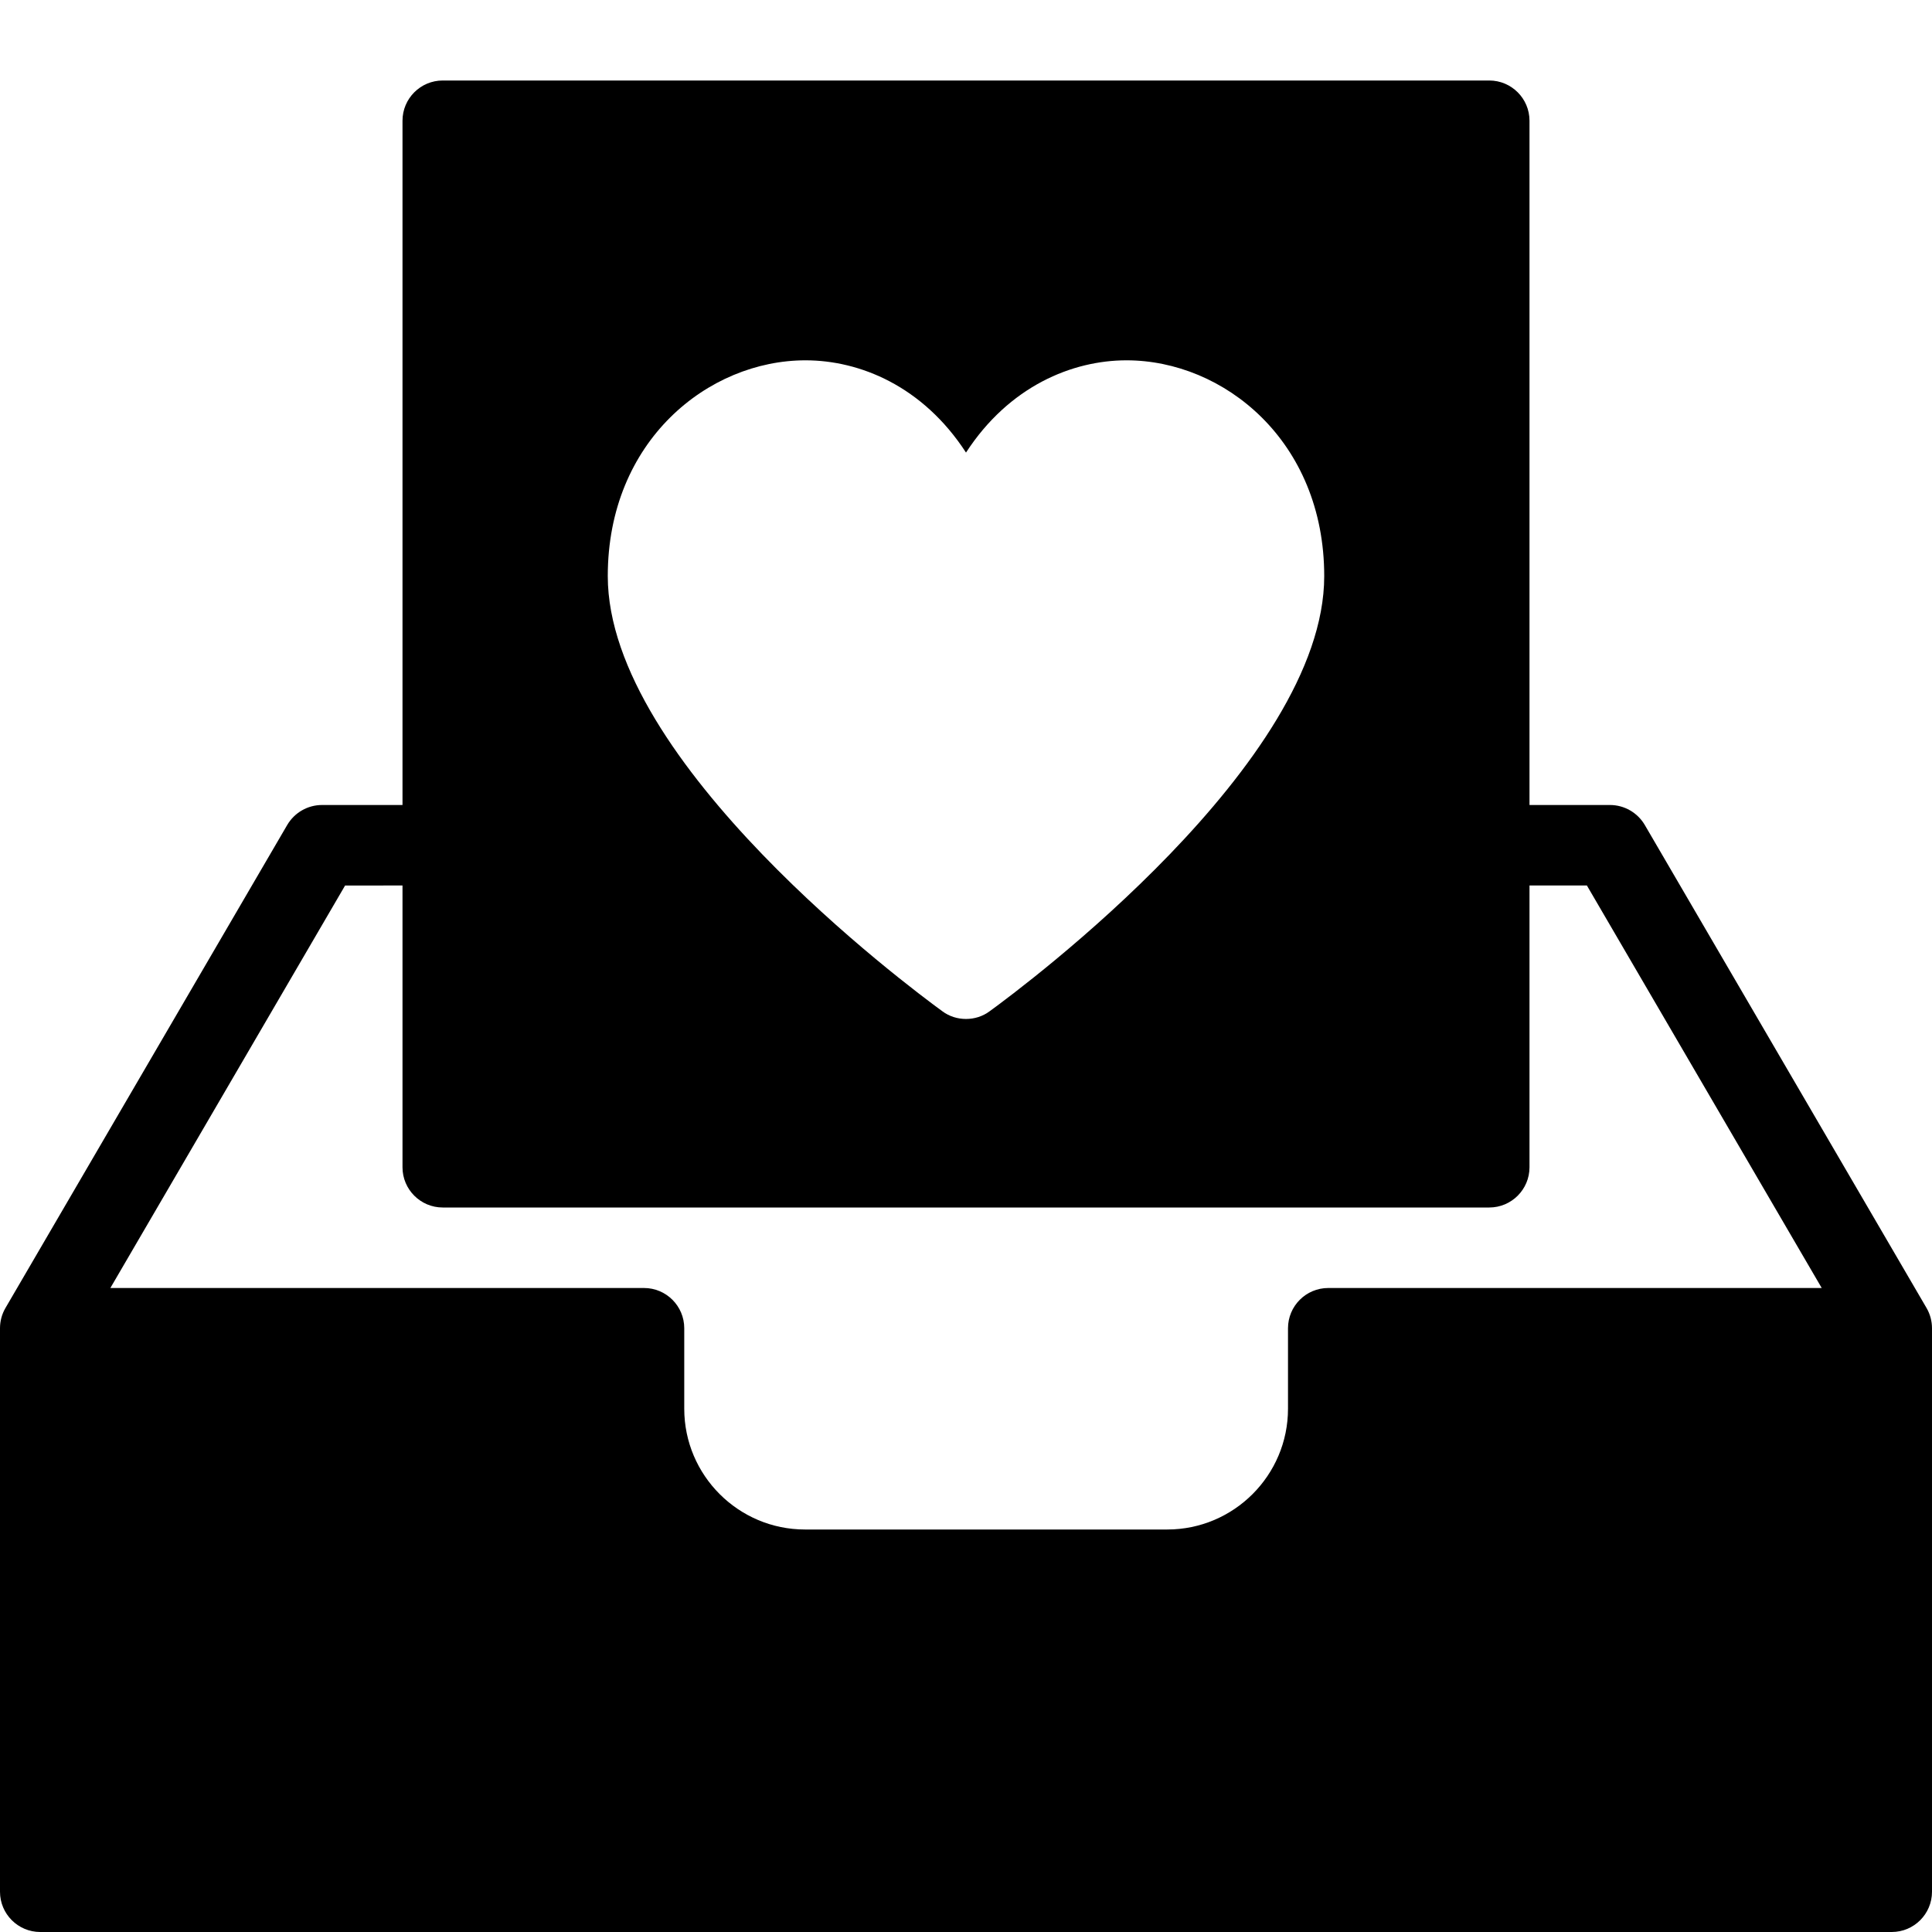 <?xml version="1.0" encoding="utf-8"?>
<!-- Generator: Adobe Illustrator 19.2.1, SVG Export Plug-In . SVG Version: 6.00 Build 0)  -->
<svg version="1.1" xmlns="http://www.w3.org/2000/svg" xmlns:xlink="http://www.w3.org/1999/xlink" x="0px" y="0px" width="24px"
	 height="24px" viewBox="0 0 24 24" enable-background="new 0 0 24 24" xml:space="preserve">
<g id="Filled_Icons_1_">
	<g id="Filled_Icons">
	</g>
	<g id="New_icons">
		<path d="M23.932,16.248l-3.5-6C20.342,10.095,20.178,10,20,10h-1V1.5C19,1.224,18.776,1,18.5,1h-13C5.224,1,5,1.224,5,1.5V10H4
			c-0.178,0-0.342,0.095-0.432,0.248l-3.5,6C0.023,16.325,0,16.412,0,16.5v7C0,23.776,0.224,24,0.5,24h23c0.276,0,0.5-0.224,0.5-0.5
			v-7C24,16.412,23.977,16.325,23.932,16.248z M10.006,4.476c0.673,0,1.457,0.319,1.994,1.146c0.537-0.826,1.321-1.146,1.994-1.146
			c1.208,0,2.456,1.002,2.456,2.681c0,2.317-3.731,5.096-4.156,5.405c-0.087,0.065-0.191,0.096-0.294,0.096
			s-0.207-0.031-0.294-0.096C11.281,12.252,7.55,9.474,7.55,7.156C7.55,5.477,8.798,4.476,10.006,4.476z M16.5,16
			C16.224,16,16,16.224,16,16.5v1c0,0.827-0.673,1.5-1.5,1.5H10c-0.827,0-1.5-0.673-1.5-1.5v-1C8.5,16.224,8.276,16,8,16H1.371
			l2.916-5H5v3.5C5,14.776,5.224,15,5.5,15h13c0.276,0,0.5-0.224,0.5-0.5V11h0.713l2.917,5H16.5z"/>
	</g>
</g>
<g id="Invisible_Shape">
	<rect fill="none" width="24" height="24"/>
</g>
</svg>

